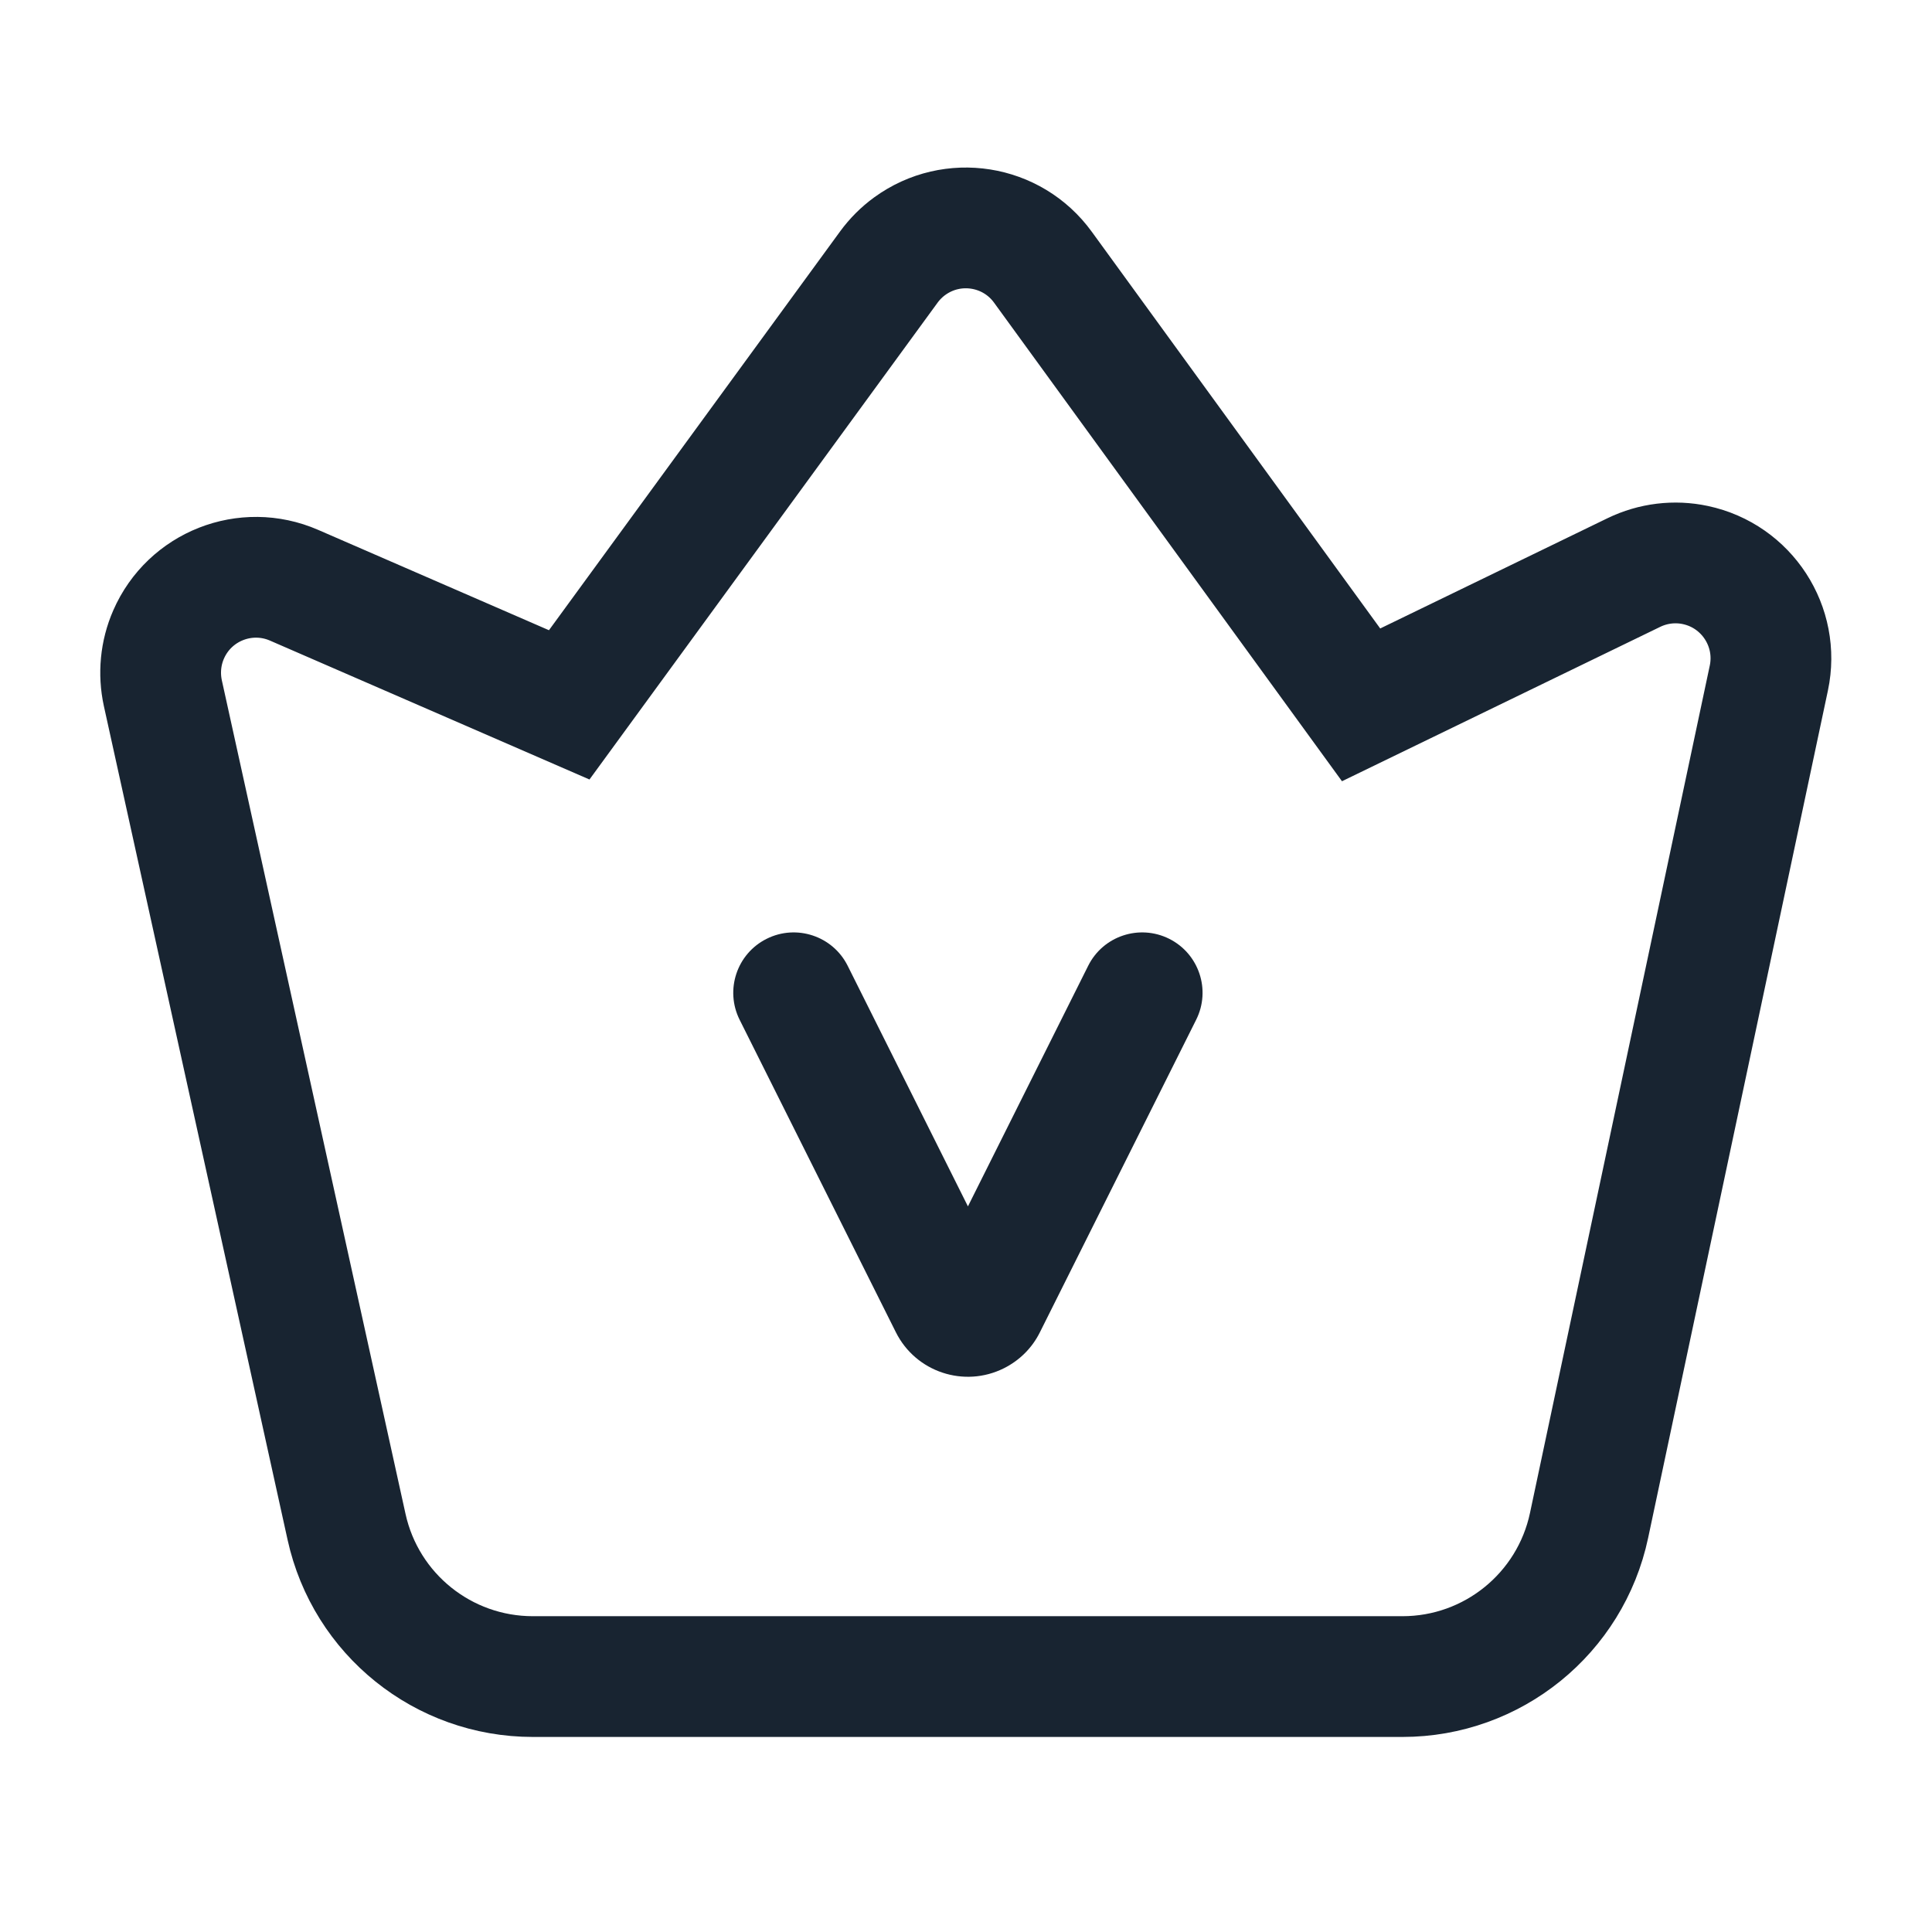 <?xml version="1.0" encoding="UTF-8"?>
<svg width="24px" height="24px" viewBox="0 0 24 24" version="1.1" xmlns="http://www.w3.org/2000/svg" xmlns:xlink="http://www.w3.org/1999/xlink">
    <title>mine_vipsettings</title>
    <g id="页面-1" stroke="none" stroke-width="1" fill="none" fill-rule="evenodd">
        <g id="我的" transform="translate(-24, -312)">
            <g id="编组-4" transform="translate(12, 248)">
                <g id="编组" transform="translate(12, 52)">
                    <g id="mine_vipsettings" transform="translate(0, 12)">
                        <rect id="矩形" x="0" y="0" width="24" height="24"></rect>
                        <path d="M6.619,20.827 L17.422,20.827 C18.541,20.827 19.508,20.044 19.74,18.949 L21.973,8.424 C22.109,7.784 21.7,7.155 21.06,7.019 C20.803,6.964 20.534,6.997 20.297,7.112 L16.908,8.756 L16.908,8.756 L12.956,3.32 C12.572,2.79 11.831,2.673 11.301,3.058 C11.202,3.13 11.114,3.218 11.041,3.318 L7.071,8.756 L7.071,8.756 L3.653,7.27 C3.053,7.009 2.355,7.283 2.094,7.883 C1.994,8.112 1.97,8.367 2.023,8.611 L4.305,18.967 C4.544,20.054 5.507,20.827 6.619,20.827 Z" id="路径-2" stroke="#182431" stroke-width="1.5"></path>
                        <path d="M9.188,16.018 L11.129,12.136 C11.376,11.642 11.977,11.442 12.471,11.689 C12.665,11.786 12.822,11.942 12.918,12.136 L14.859,16.018 C15.045,16.388 14.894,16.839 14.524,17.024 C14.153,17.209 13.703,17.059 13.518,16.689 C13.518,16.689 13.518,16.689 13.518,16.689 L12.024,13.7 L12.024,13.7 L10.53,16.689 C10.345,17.059 9.894,17.209 9.524,17.024 C9.524,17.024 9.524,17.024 9.524,17.024 C9.153,16.839 9.003,16.388 9.188,16.018 Z" id="路径" fill="#182431" fill-rule="nonzero" transform="translate(12.024, 14.343) scale(1, -1) translate(-12.024, -14.343) "></path>
                    </g>
                </g>
            </g>
        </g>
    </g>
</svg>